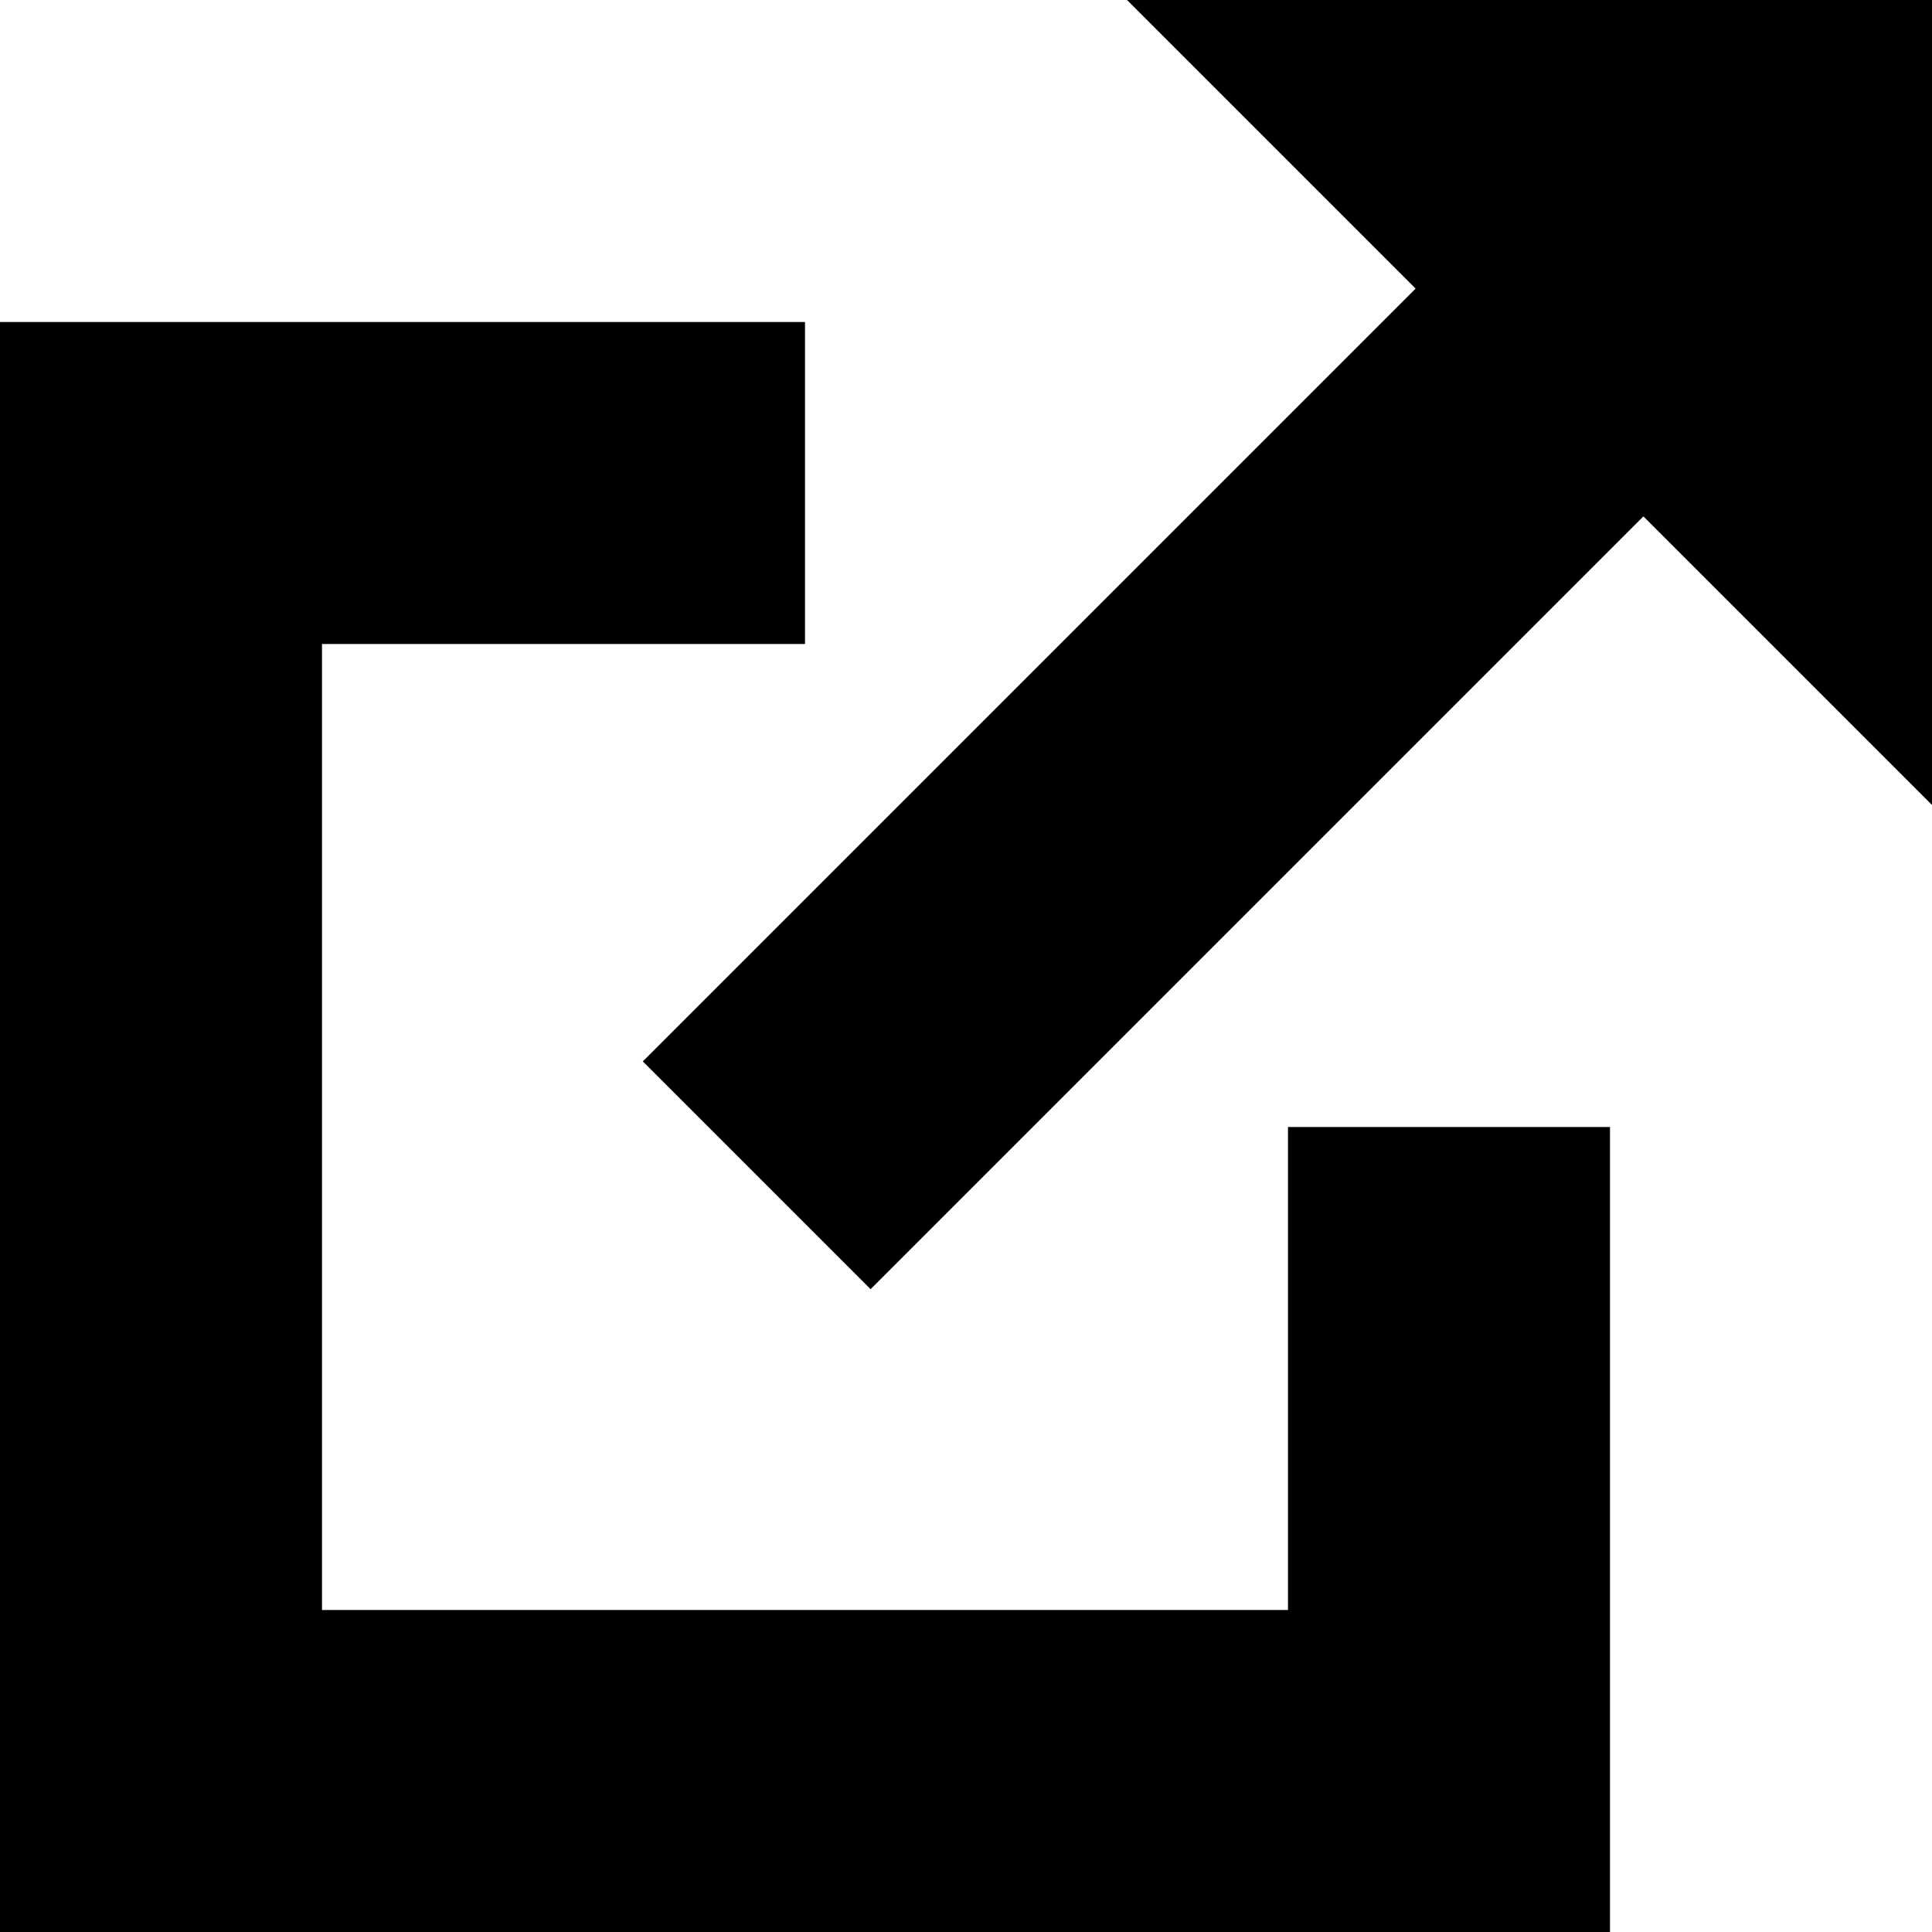 <?xml version="1.0" encoding="utf-8"?>
<!-- Generator: Adobe Illustrator 18.1.1, SVG Export Plug-In . SVG Version: 6.00 Build 0)  -->
<svg version="1.1" xmlns="http://www.w3.org/2000/svg" xmlns:xlink="http://www.w3.org/1999/xlink" x="0px" y="0px"
	 viewBox="0 0 960 960" enable-background="new 0 0 960 960" xml:space="preserve">
<g id="row-4">
	<g id="upload">
	</g>
	<g id="menu">
	</g>
	<g id="gear">
	</g>
	<g id="external">
		<path d="M960,400L816.6,256.6l-384,384L319.4,527.4l384-384L560,0h400V400z M640,800H160V320h240V160H0v800h800V560H640V800z"/>
	</g>
	<g id="graph">
	</g>
</g>
<g id="row-3">
	<g id="alert">
	</g>
	<g id="expand">
	</g>
	<g id="collapse">
	</g>
	<g id="colections">
	</g>
	<g id="briefcase">
	</g>
	<g id="flag">
	</g>
	<g id="flag-small">
	</g>
	<g id="signpost">
	</g>
	<g id="info-card">
	</g>
	<g id="journal">
	</g>
	<g id="network">
	</g>
	<g id="trash">
	</g>
	<g id="card">
	</g>
	<g id="browser">
	</g>
	<g id="arrows">
	</g>
	<g id="arrow-left-rod">
	</g>
</g>
<g id="row-2">
	<g id="arrow-right-rod">
	</g>
	<g id="arrow-up-short">
	</g>
	<g id="arrow-down-short">
	</g>
	<g id="heart-full">
	</g>
	<g id="balloon-comments-inline">
	</g>
	<g id="balloon-comments">
	</g>
	<g id="check">
	</g>
	<g id="balloon-topic">
	</g>
	<g id="persons">
	</g>
	<g id="groups">
	</g>
	<g id="building-big">
	</g>
	<g id="person-card-2">
	</g>
	<g id="person-card-3">
	</g>
	<g id="plus">
	</g>
	<g id="arrow-right-long">
	</g>
	<g id="arrow-left-long">
	</g>
</g>
<g id="row-1">
	<g id="heart-inline">
	</g>
	<g id="close-short">
	</g>
	<g id="hash">
	</g>
	<g id="people">
	</g>
	<g id="building-small">
	</g>
	<g id="person">
	</g>
	<g id="close-long">
	</g>
	<g id="post">
	</g>
	<g id="star">
	</g>
	<g id="heart">
	</g>
	<g id="link">
	</g>
	<g id="camera">
	</g>
	<g id="balloon-text">
	</g>
	<g id="pin">
	</g>
	<g id="clock">
	</g>
</g>
<g id="guides">
</g>
</svg>
